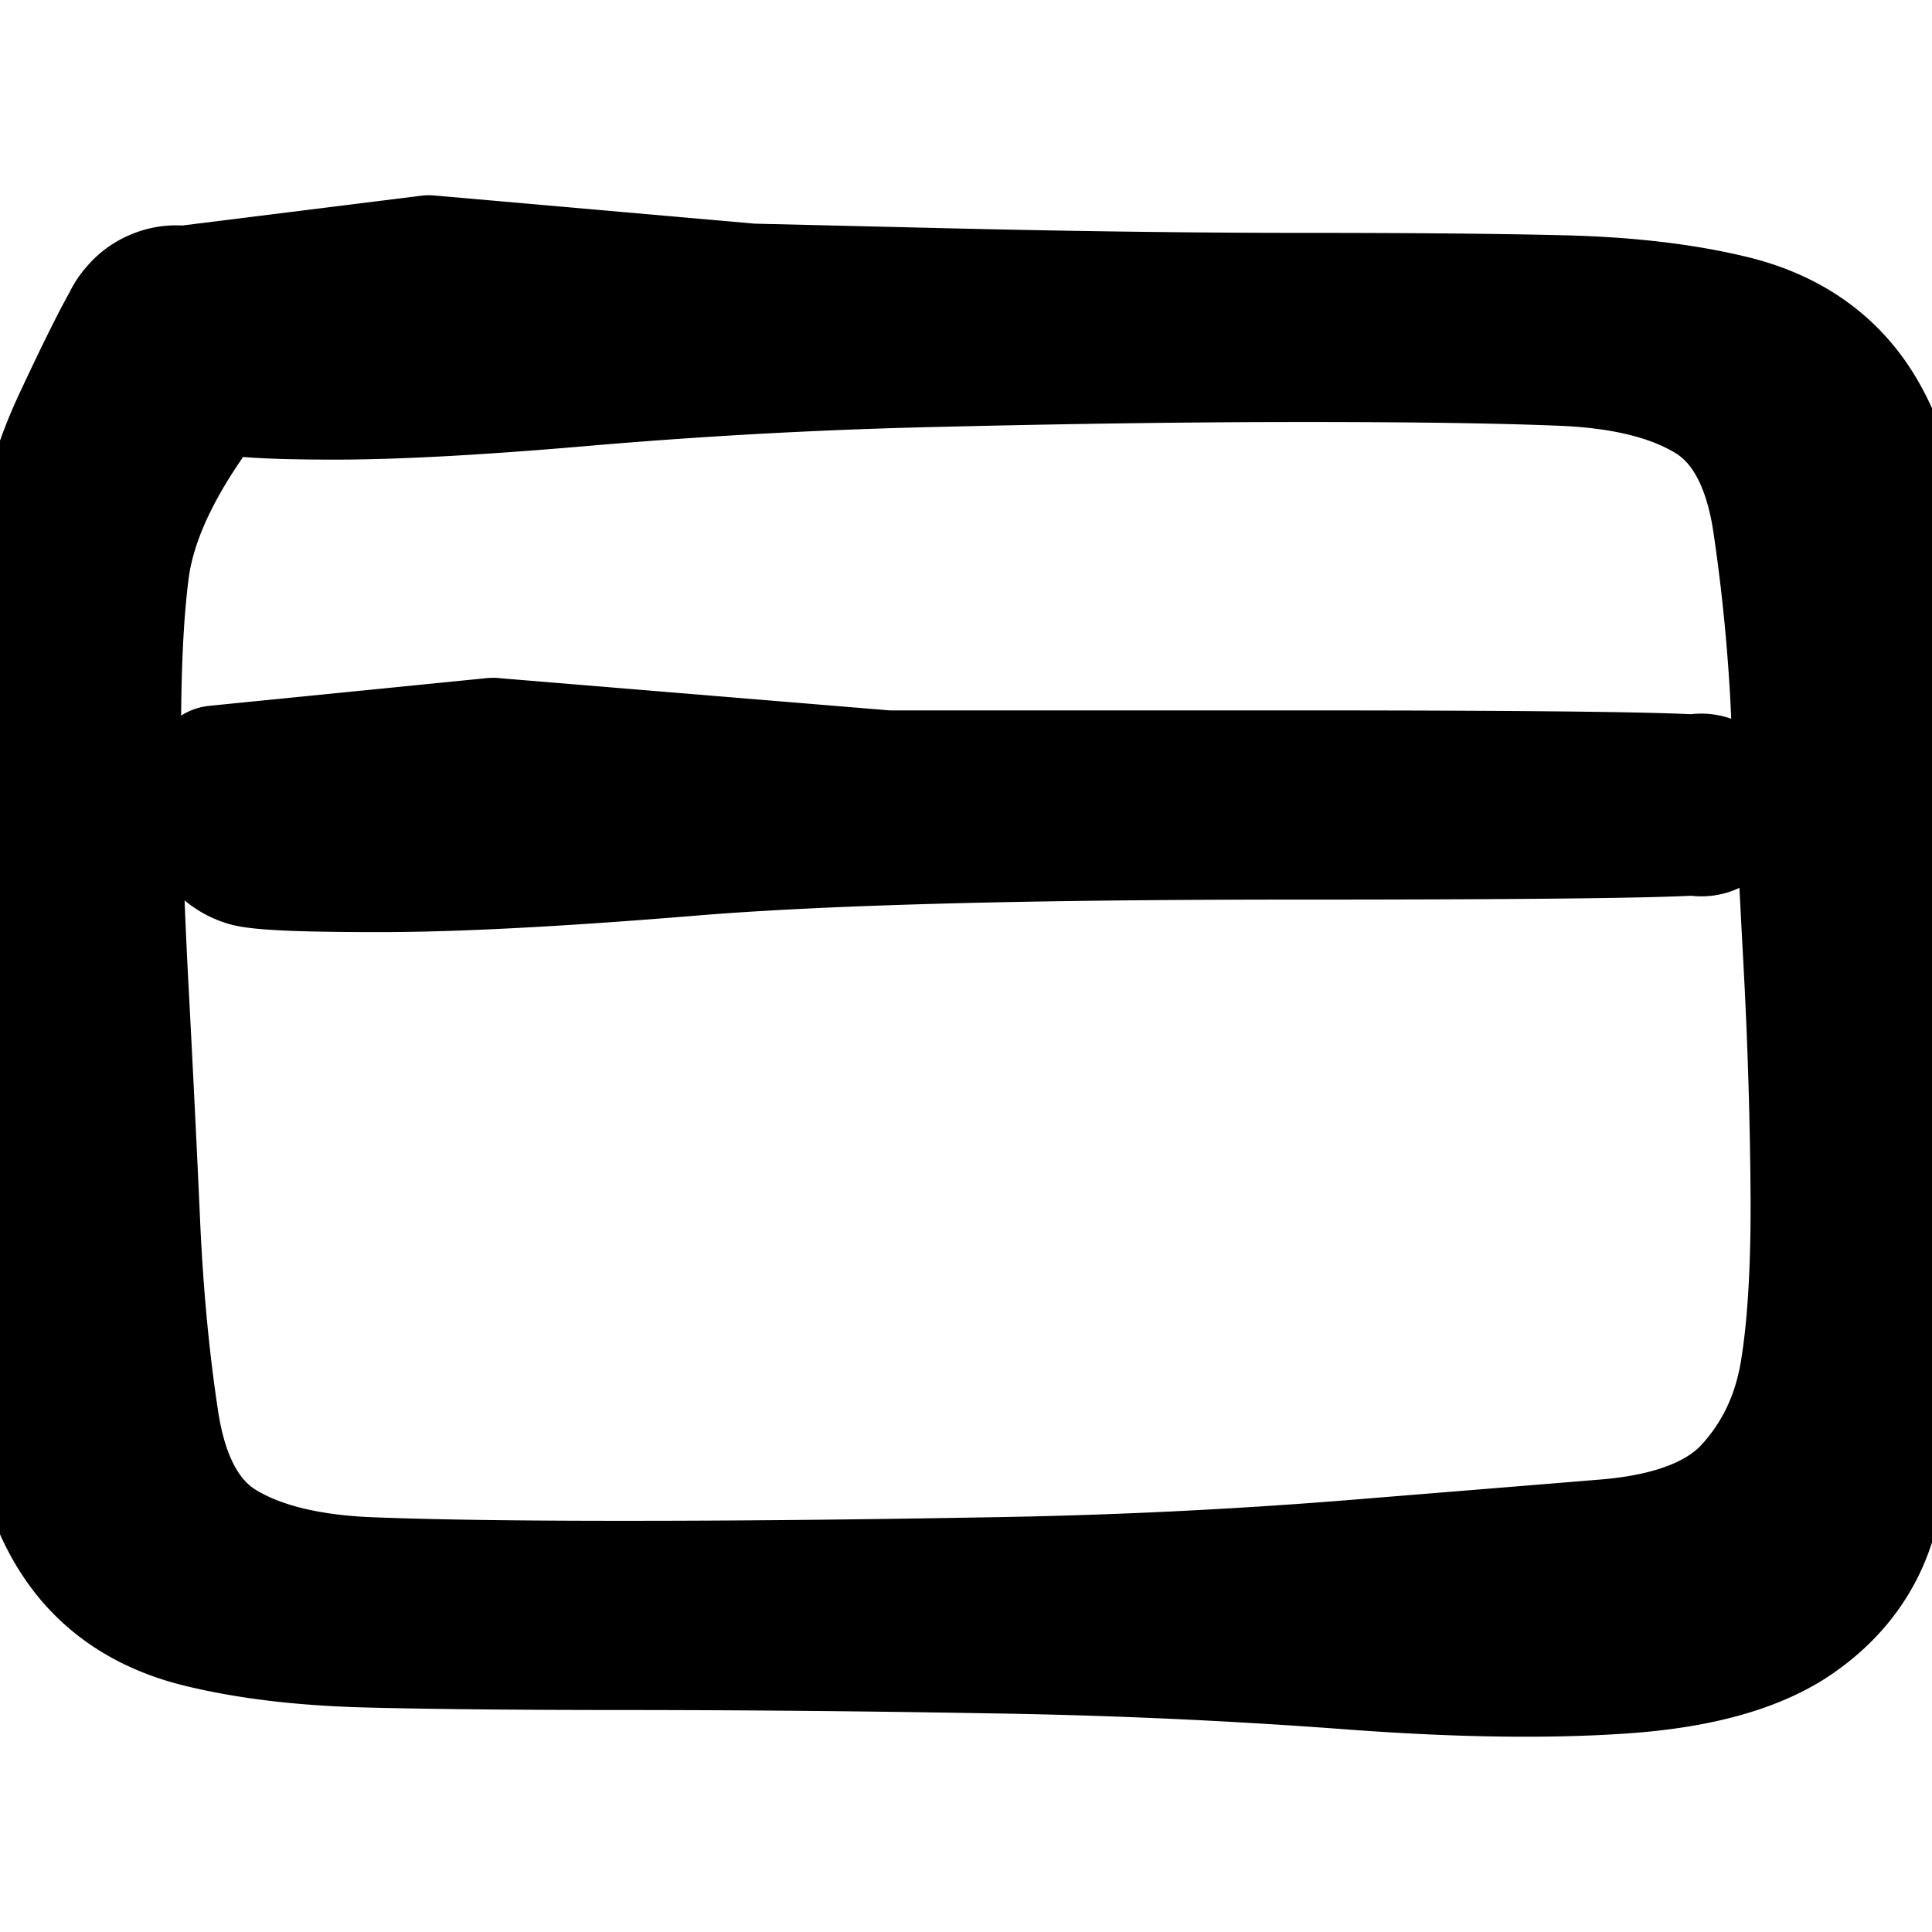 <svg width="30" height="30" fill="none" xmlns="http://www.w3.org/2000/svg"><g clip-path="url(#a)" fill="currentColor" stroke="currentColor" stroke-width="2" stroke-linecap="round" stroke-linejoin="round"><path d="M6.66 4.032a475217.27 475217.27 0 0 0 5.005.44l3.022.072c2.015.048 3.87.072 5.566.072 1.696 0 3.044.013 4.045.038 1 .026 1.868.13 2.605.31.736.18 1.315.53 1.737 1.047.42.518.696 1.22.826 2.106.13.887.173 1.897.129 3.03a294.323 294.323 0 0 1-.17 3.72 79.108 79.108 0 0 0-.113 3.719 90.792 90.792 0 0 0 .022 2.773c.02.717-.058 1.42-.235 2.109-.176.688-.572 1.248-1.186 1.68-.614.432-1.519.689-2.712.771-1.194.083-2.635.06-4.323-.07a93.87 93.87 0 0 0-5.56-.245 329.395 329.395 0 0 0-5.572-.051c-1.697 0-3.046-.013-4.046-.039-1-.026-1.868-.13-2.604-.312-.736-.181-1.314-.53-1.735-1.047-.42-.517-.696-1.218-.826-2.104-.13-.886-.174-1.895-.13-3.029.044-1.133.1-2.373.17-3.72a79.256 79.256 0 0 0 .08-6.462c-.024-.697.16-1.466.553-2.308.393-.84.666-1.384.818-1.628a.804.804 0 0 1 .659-.398.804.804 0 0 1 .709.299c.186.22.244.47.175.75a.804.804 0 0 1-.504.581.804.804 0 0 1-.766-.065.804.804 0 0 1-.399-.659.804.804 0 0 1 .3-.709.804.804 0 0 1 .749-.175c.28.07.474.237.582.504.109.266-.108.8-.65 1.6-.54.8-.856 1.542-.944 2.227-.089.685-.13 1.593-.125 2.724.005 1.132.043 2.37.114 3.716.071 1.345.132 2.576.182 3.693.05 1.117.148 2.144.292 3.082.144.937.496 1.576 1.056 1.917.56.34 1.323.53 2.291.568.968.038 2.3.057 3.998.056 1.697 0 3.554-.018 5.571-.054a87.965 87.965 0 0 0 5.538-.258c1.675-.136 3.033-.246 4.075-.332 1.043-.085 1.789-.375 2.238-.87.45-.496.732-1.09.849-1.78.117-.692.172-1.604.167-2.735a77.606 77.606 0 0 0-.115-3.715 497.795 497.795 0 0 1-.184-3.694 29.04 29.04 0 0 0-.292-3.08c-.144-.935-.495-1.574-1.054-1.915-.559-.342-1.322-.532-2.29-.57-.968-.04-2.3-.059-3.996-.059-1.696 0-3.551.025-5.566.073a87.703 87.703 0 0 0-5.525.292c-1.668.146-2.988.219-3.958.219-.97 0-1.559-.034-1.765-.1a.977.977 0 0 1-.5-.364.977.977 0 0 1-.191-.588c0-.217.064-.413.19-.589l3.721-.464Z"/><path d="M7.658 11.526a68086.203 68086.203 0 0 0 6.117.505h6.317c4.21 0 6.38.032 6.506.097.126.064.2.166.223.307a.396.396 0 0 1-.117.36c-.1.1-.22.14-.361.117a.396.396 0 0 1-.307-.222.396.396 0 0 1 0-.38.396.396 0 0 1 .307-.223c.14-.022.26.017.36.118.101.1.14.22.118.36a.396.396 0 0 1-.223.307c-.127.065-2.295.097-6.506.097s-7.336.084-9.375.253c-2.04.168-3.652.252-4.838.252s-1.875-.03-2.066-.093a.904.904 0 0 1-.463-.336.905.905 0 0 1-.177-.545c0-.2.06-.382.177-.545l4.308-.43Z"/></g><defs><clipPath id="a"><path fill="#fff" d="M0 0h30v30H0z"/></clipPath></defs></svg>